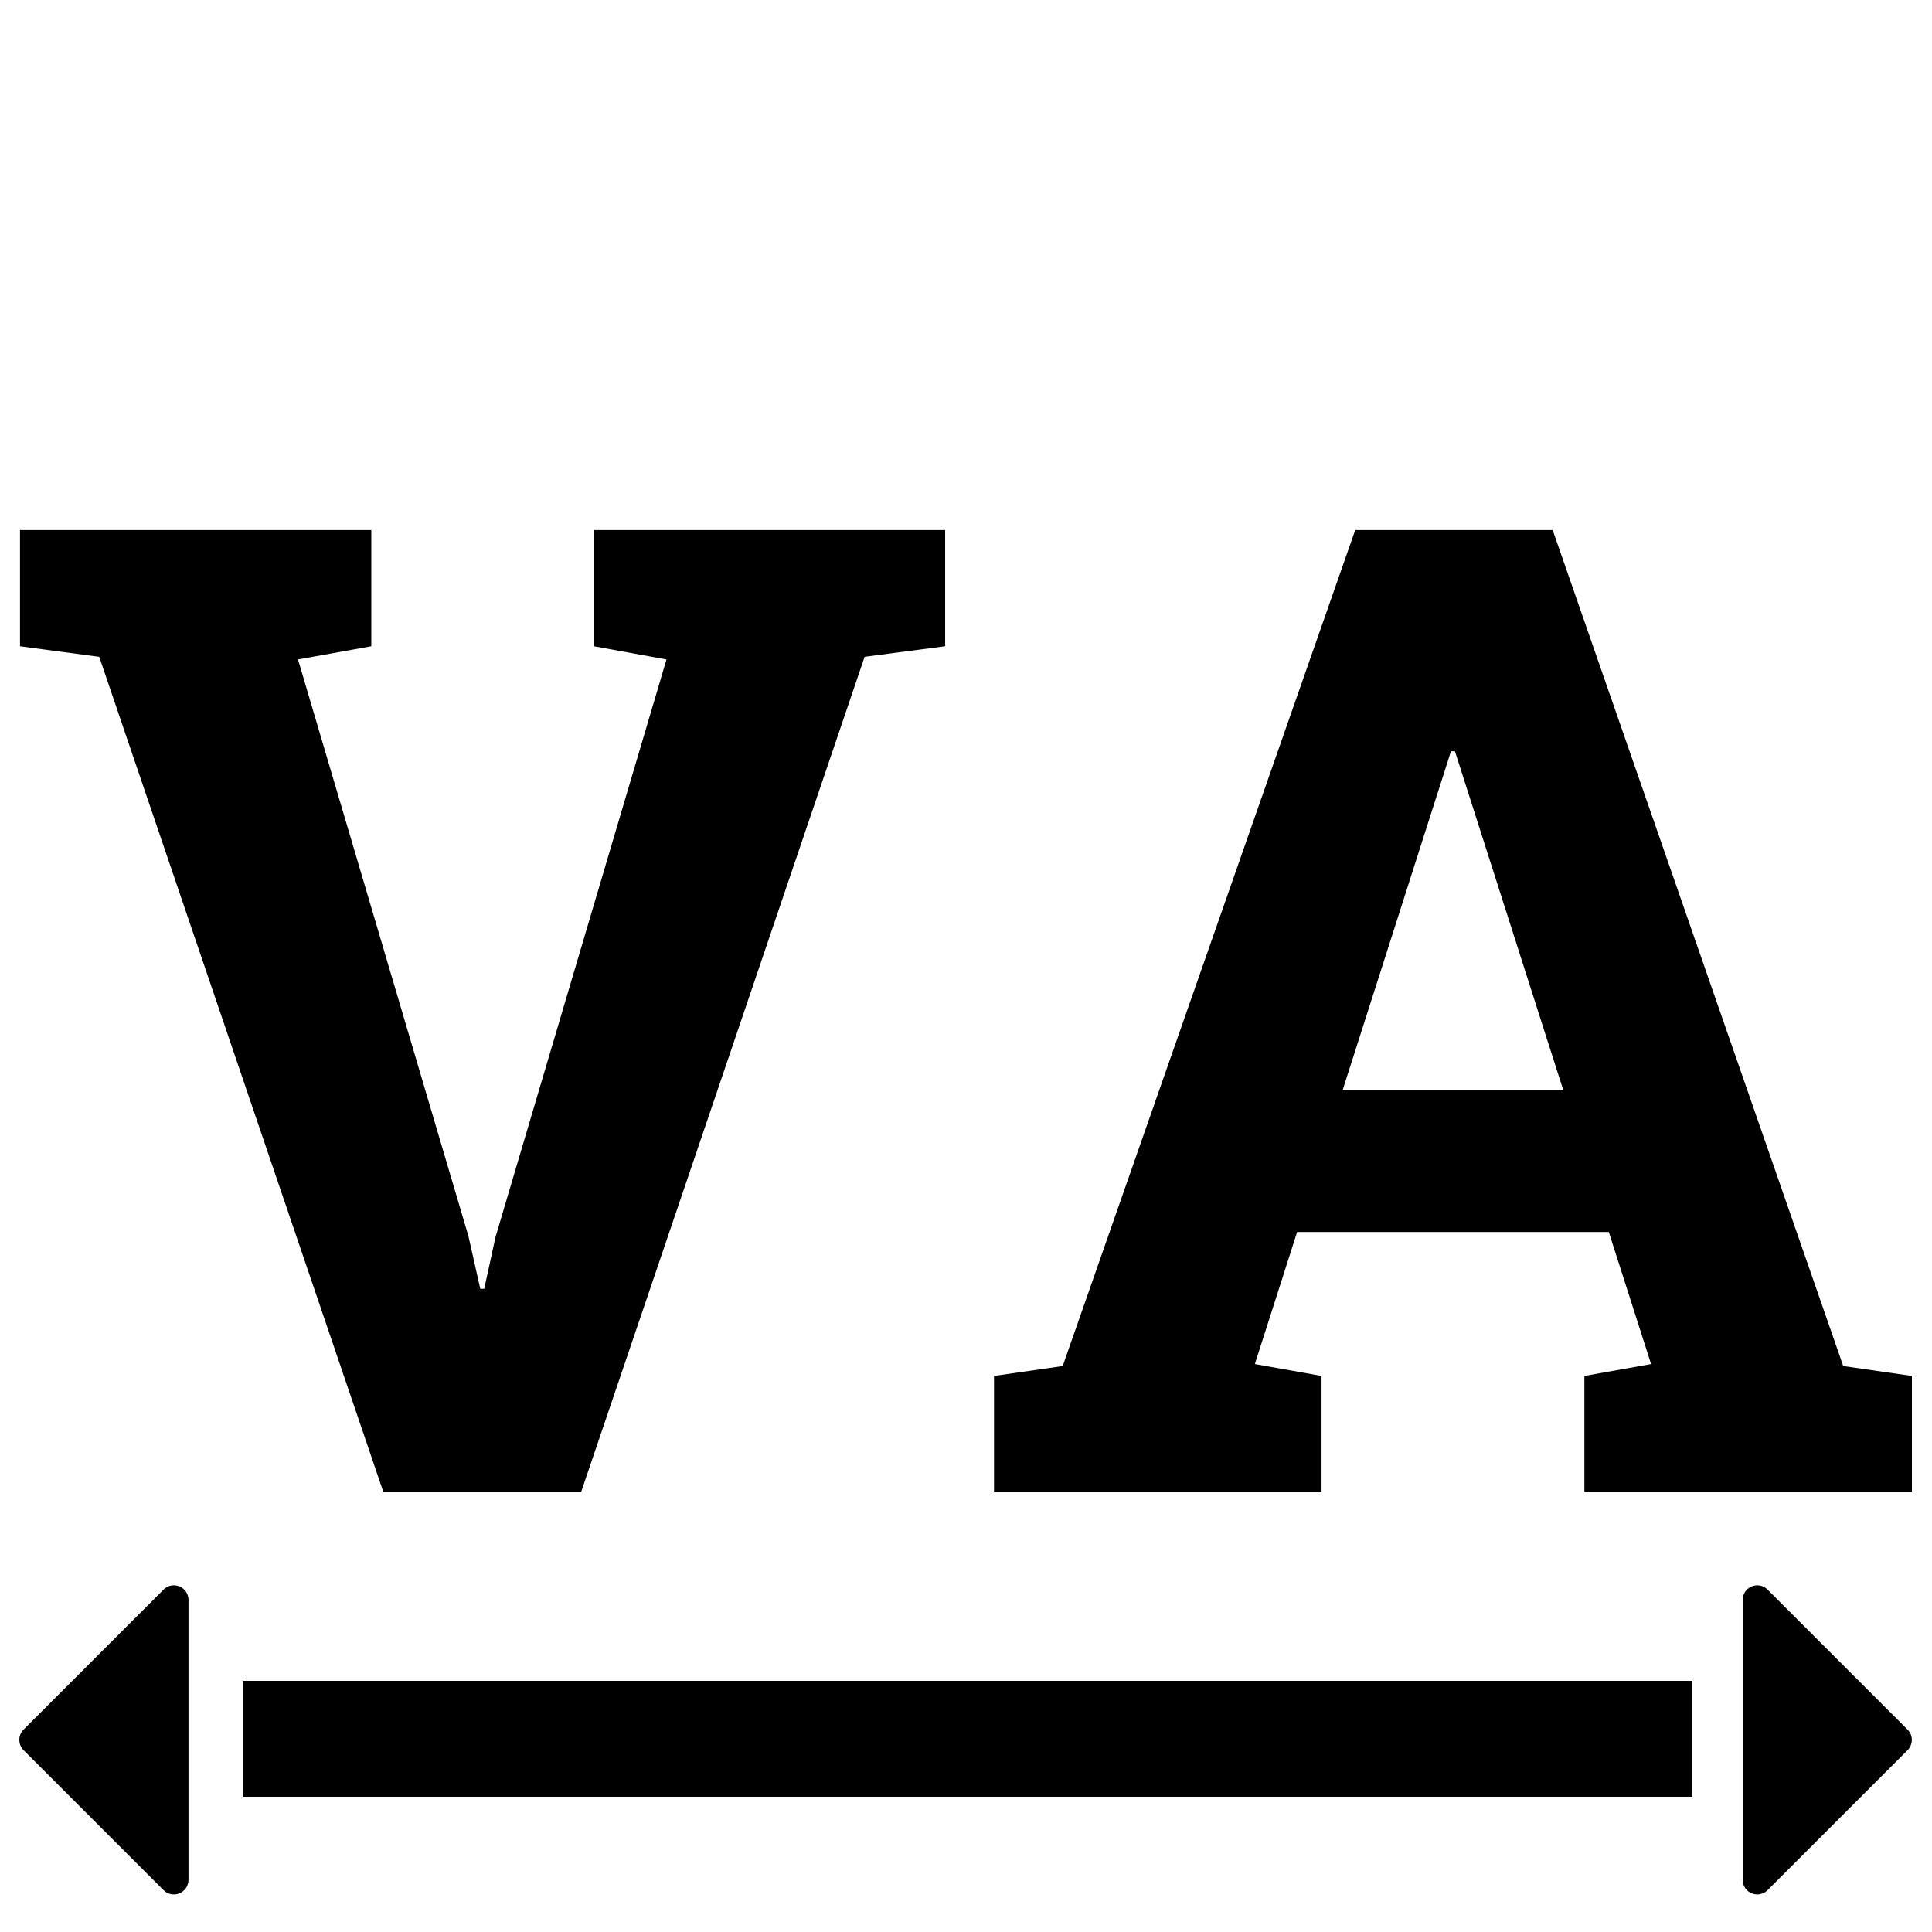 <?xml version="1.0" encoding="UTF-8"?>
<svg width="500px" height="500px" viewBox="0 0 500 500" version="1.1" xmlns="http://www.w3.org/2000/svg" xmlns:xlink="http://www.w3.org/1999/xlink">
    <title>letter-spacing</title>
    <g id="letter-spacing" stroke="none" stroke-width="1" fill="none" fill-rule="evenodd">
        <path d="M457.369,411.308 L493.672,447.608 C495.121,449.057 495.147,451.39 493.751,452.871 L457.451,489.173 C456.742,489.882 455.781,490.28 454.779,490.28 C452.727,490.28 451.057,488.645 451.001,486.607 L451,486.501 L451,414.059 C451,413.056 451.398,412.095 452.107,411.387 C453.556,409.938 455.888,409.912 457.369,411.308 Z M47.672,411.387 C48.326,412.041 48.716,412.91 48.772,413.828 L48.779,414.059 L48.777,486.607 C48.721,488.645 47.052,490.28 45,490.28 C44.075,490.28 43.185,489.941 42.496,489.331 L42.328,489.173 L6.028,452.871 C4.681,451.442 4.658,449.222 5.957,447.767 L6.107,447.608 L42.409,411.308 C43.89,409.912 46.223,409.938 47.672,411.387 Z M438,435 L438,465 L63,465 L63,435 L438,435 Z M96.093,137.172 L96.093,167.25 L77.124,170.668 L121.215,319.862 L124.292,333.534 L125.317,333.534 L128.222,320.204 L172.485,170.668 L153.686,167.25 L153.686,137.172 L244.604,137.172 L244.604,167.25 L223.754,169.984 L150.439,386 L99.169,386 L25.683,169.984 L5.175,167.25 L5.175,137.172 L96.093,137.172 Z M401.831,137.172 L477.026,353.529 L494.799,356.093 L494.799,386 L410.034,386 L410.034,356.093 L427.294,353.017 L416.357,318.837 L335.693,318.837 L324.755,353.017 L342.016,356.093 L342.016,386 L257.25,386 L257.25,356.093 L275.024,353.529 L350.732,137.172 L401.831,137.172 Z M376.538,194.423 L375.512,194.423 L347.485,282.094 L404.565,282.094 L376.538,194.423 Z" id="Shape" fill="#000000" fill-rule="nonzero"></path>
    </g>
</svg>